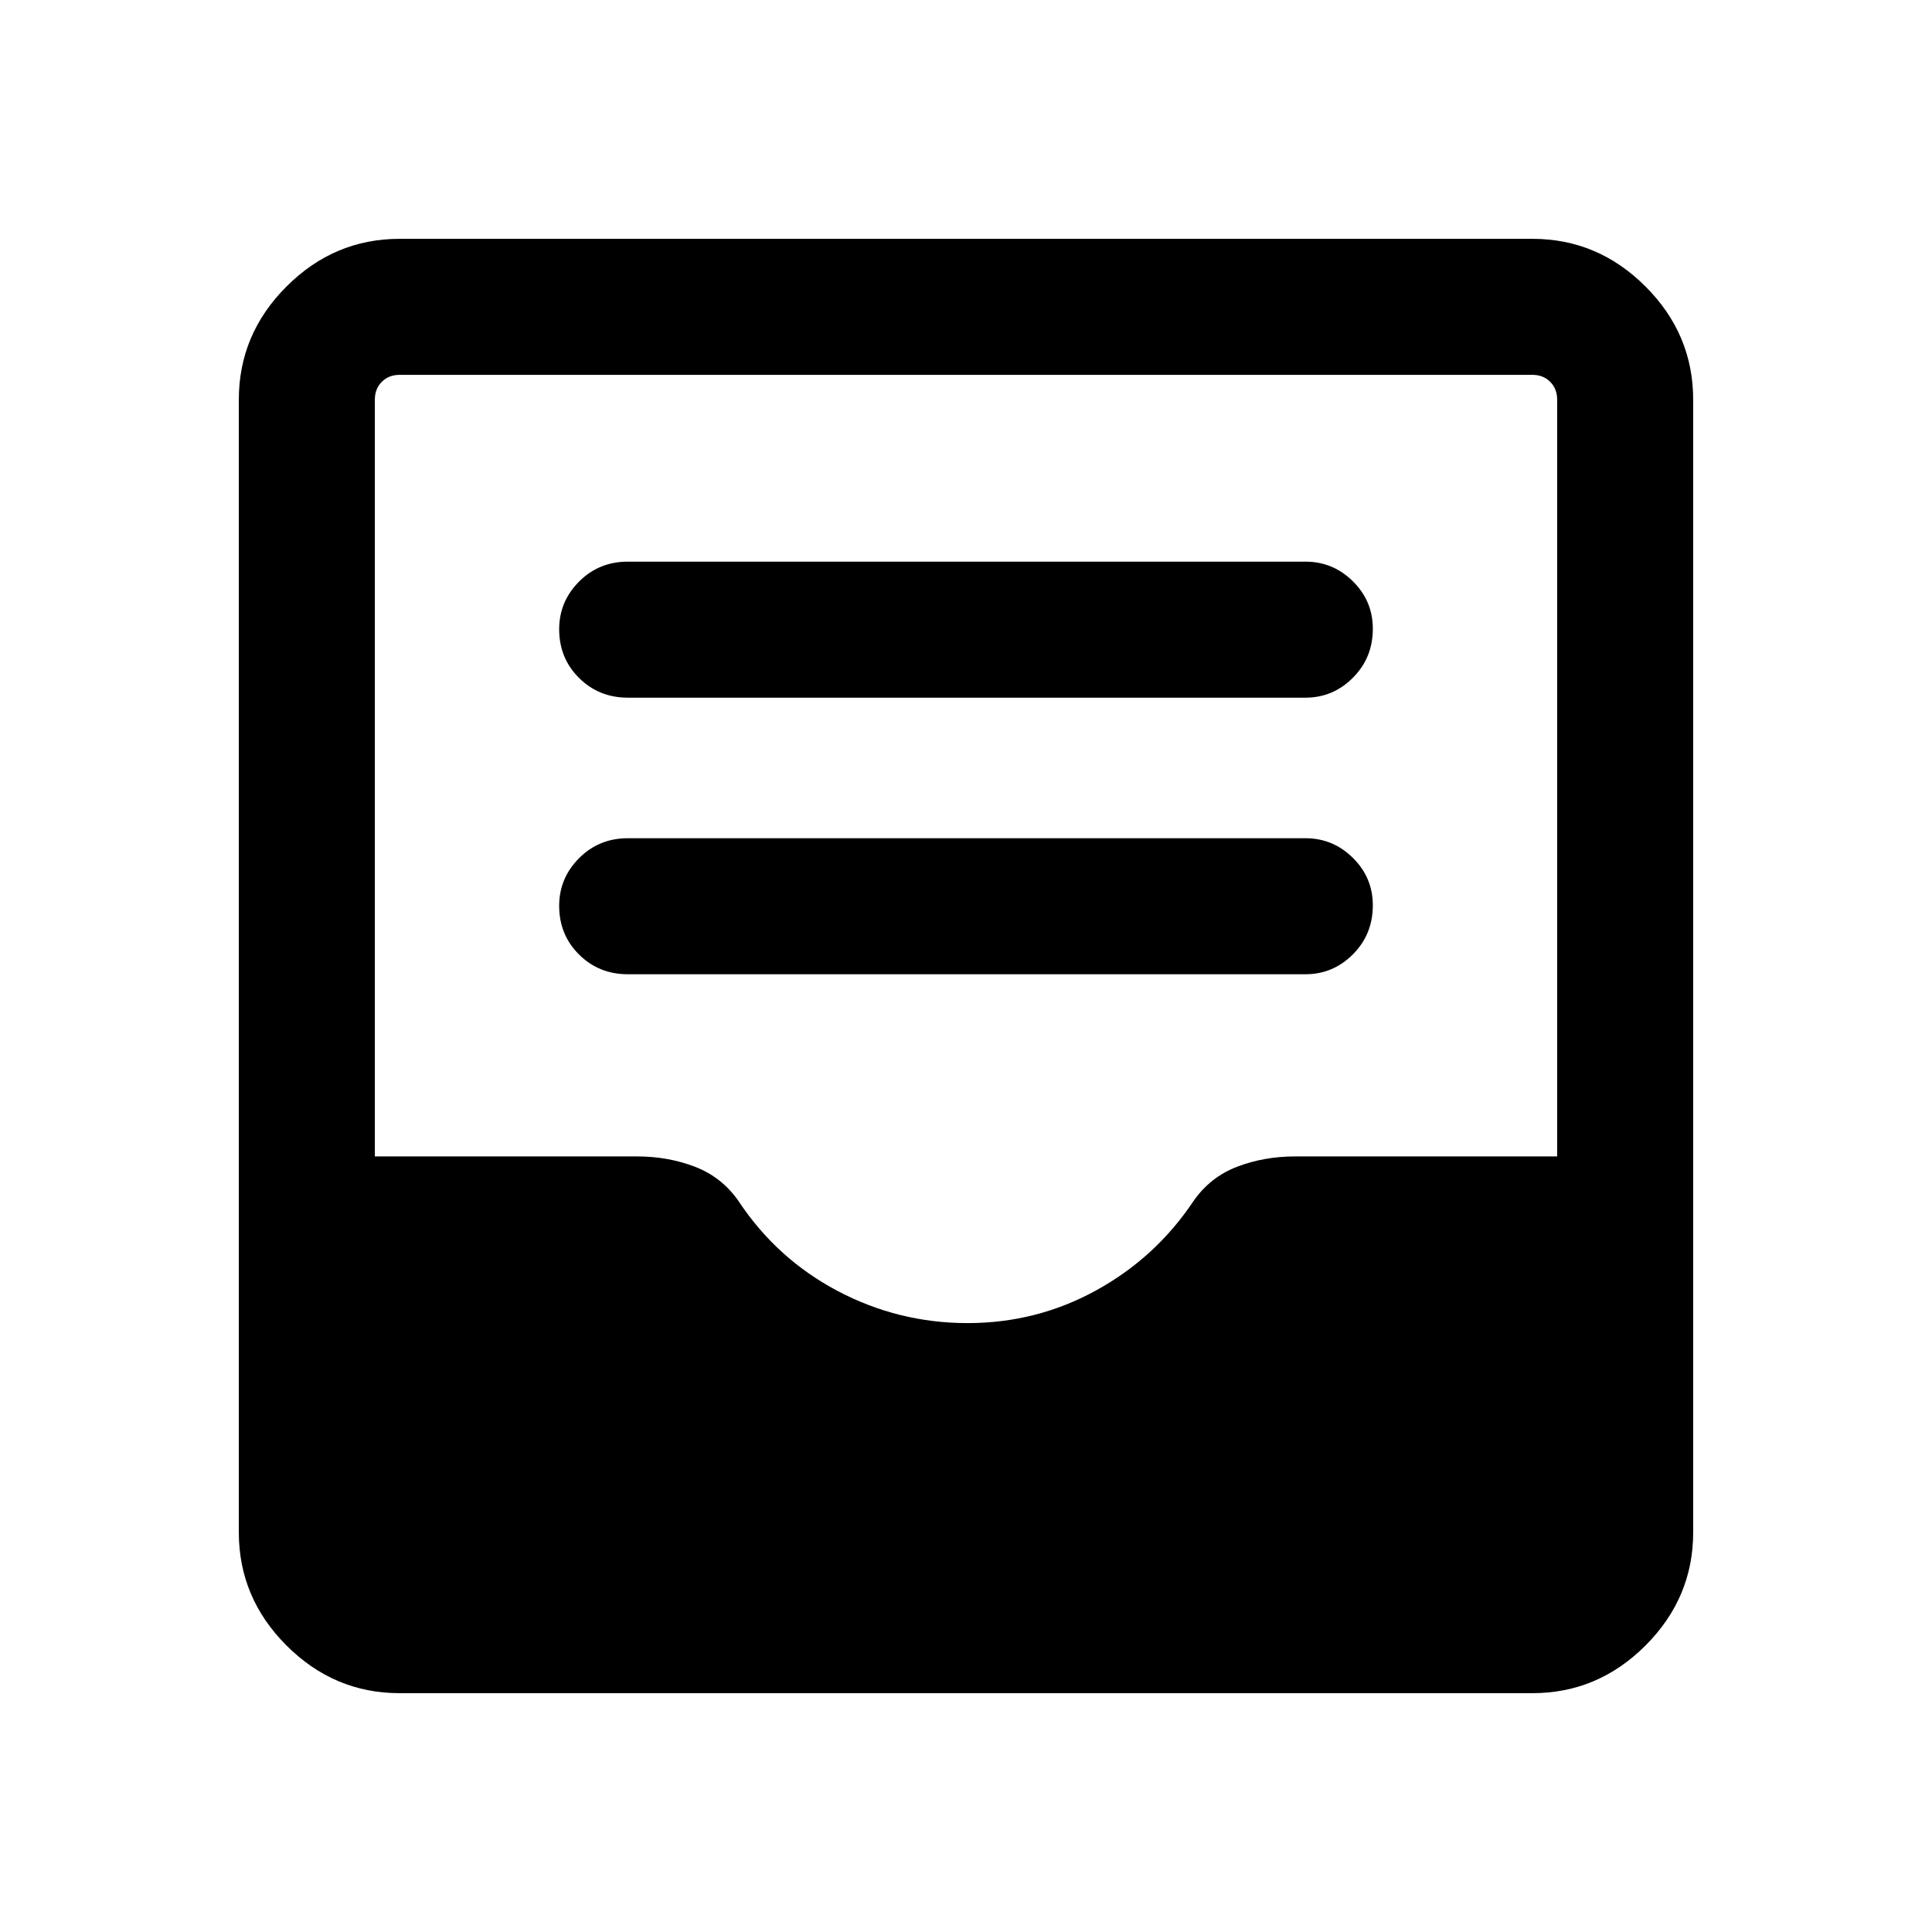 <svg xmlns="http://www.w3.org/2000/svg" height="40" viewBox="0 -960 960 960" width="40"><path d="M311.97-475.9h336.72q13.7 0 23.58-9.91 9.88-9.92 9.88-24.34 0-13.75-9.88-23.54-9.88-9.8-23.58-9.8H311.97q-14.36 0-24.24 9.92-9.88 9.92-9.88 23.67 0 14.41 9.88 24.21 9.88 9.79 24.24 9.79Zm0-137.43h336.72q13.7 0 23.58-9.92 9.88-9.92 9.88-24.33 0-13.75-9.88-23.55-9.88-9.79-23.58-9.79H311.97q-14.36 0-24.24 9.91-9.88 9.92-9.88 23.67 0 14.42 9.88 24.21 9.88 9.8 24.24 9.8Zm-113.4 494.66q-32.52 0-56.21-23.69-23.69-23.69-23.69-56.21v-562.86q0-32.52 23.69-56.21 23.69-23.69 56.21-23.69h562.86q32.52 0 56.21 23.69 23.69 23.69 23.69 56.21v562.86q0 32.52-23.69 56.21-23.69 23.69-56.21 23.69H198.57Zm282.24-183.89q34.34 0 63.94-16.3 29.59-16.29 48.33-44.4 8.28-11.87 21.64-17 13.35-5.12 28.92-5.12h130.1v-376.05q0-5.39-3.46-8.85t-8.85-3.46H198.57q-5.39 0-8.85 3.46t-3.46 8.85v376.05h130.28q15.39 0 28.74 5.12 13.36 5.13 21.64 17 19.06 28.78 49.3 44.74t64.59 15.96Z"/></svg>